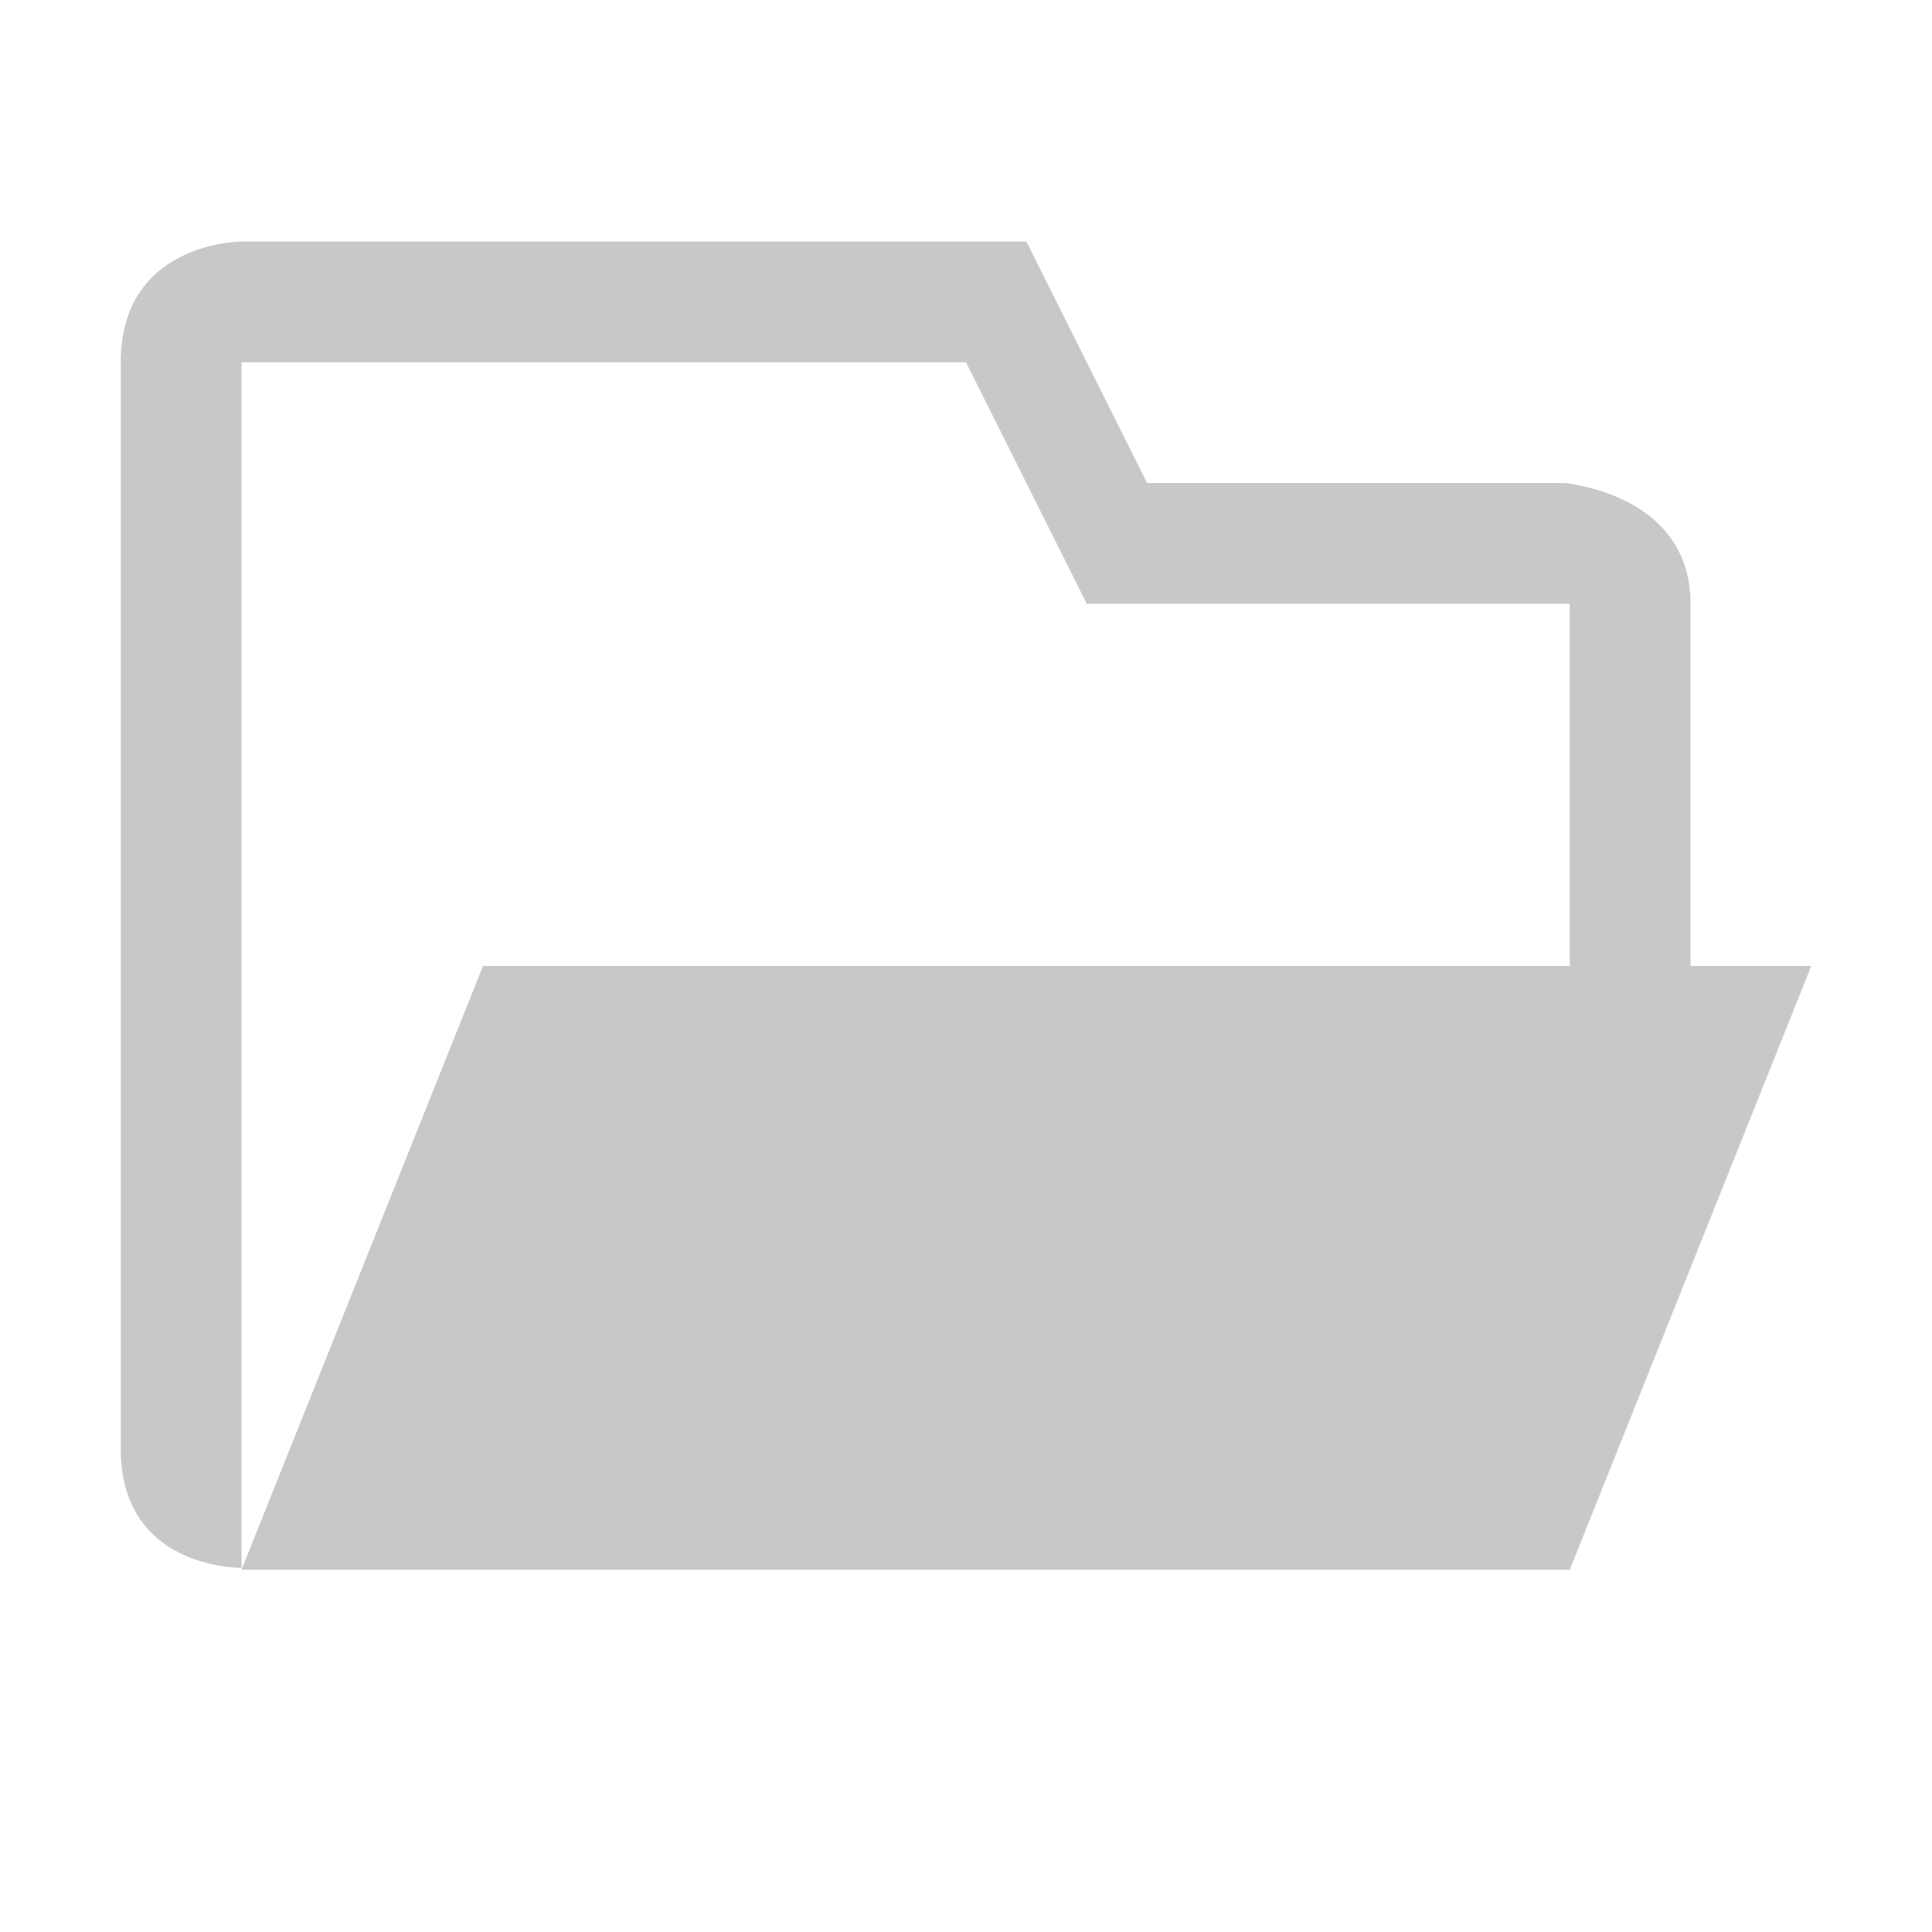 <svg width="16" height="16" viewBox="0 0 16 16" fill="none" xmlns="http://www.w3.org/2000/svg">
<path d="M1 3V12C1 12.97 1.94 12.984 1.997 12.984H2V3H8L9 5H13V8H4L2 13H13L15 8H14V5C14 4 12.764 4 13 4H9.5L8.5 2H2C2 2 1 2 1 3Z" fill="#C8C8C8"/>
</svg>
